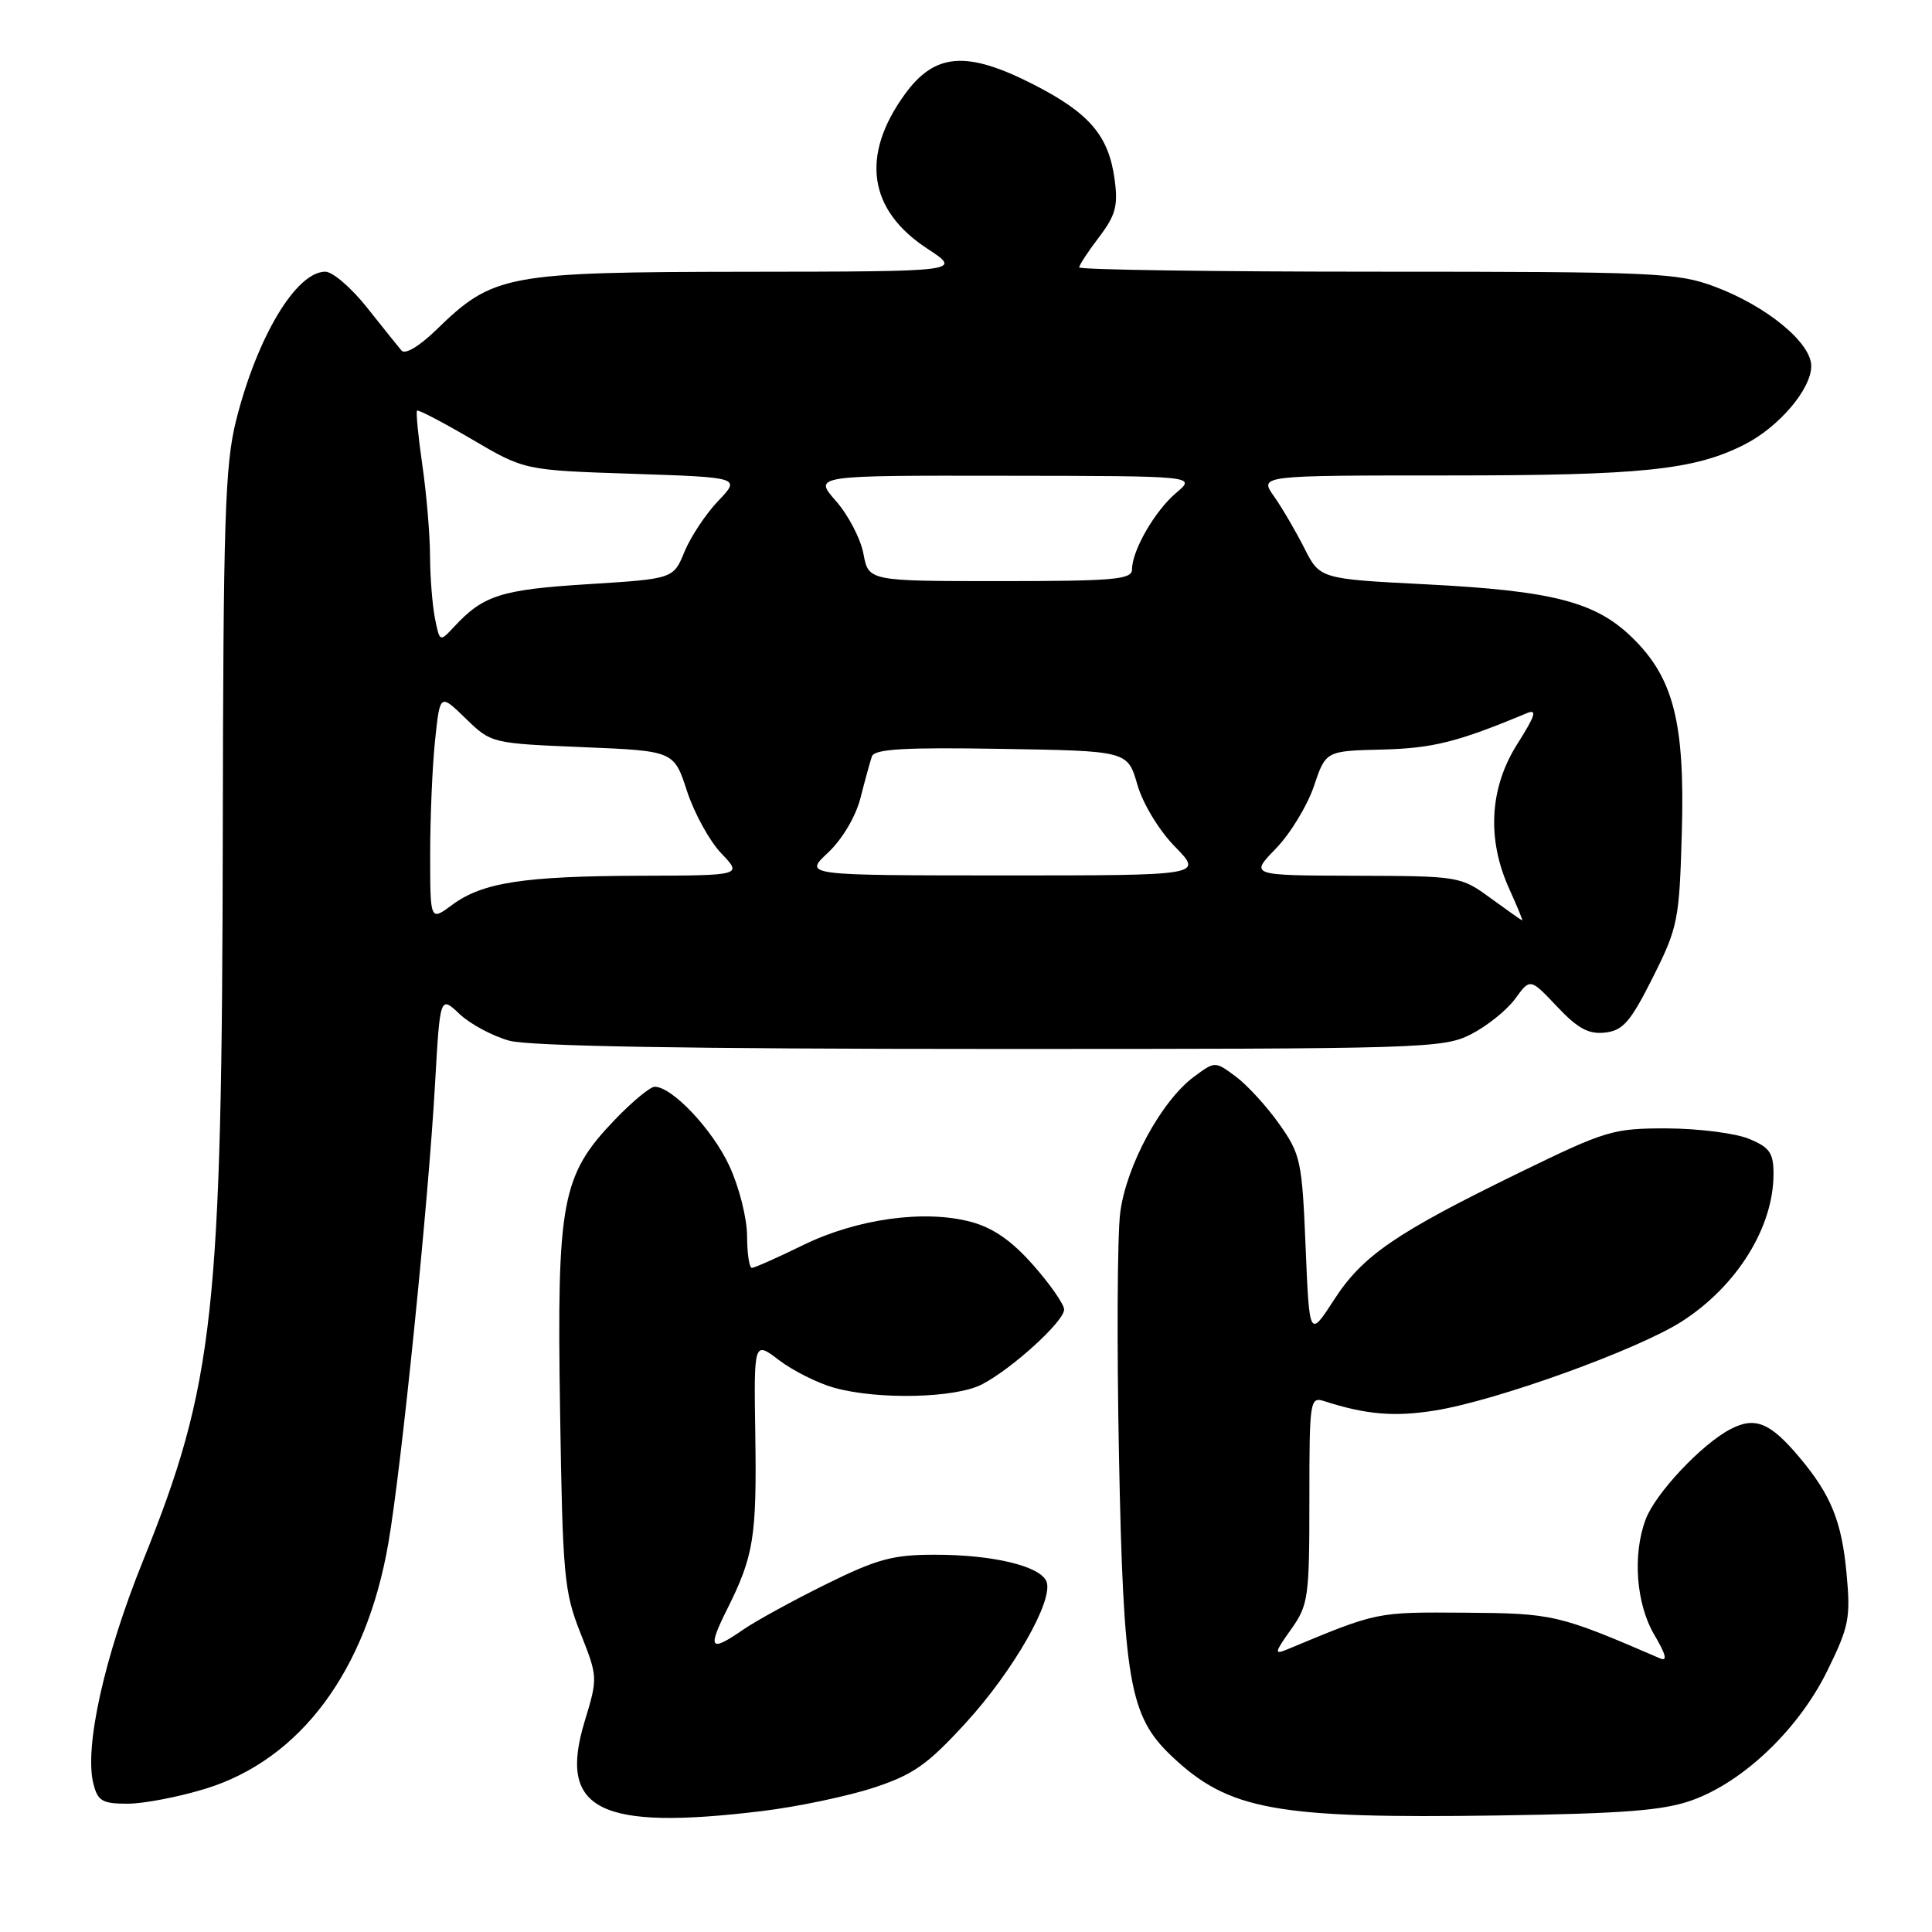 <?xml version="1.0" encoding="UTF-8" standalone="no"?>
<!DOCTYPE svg PUBLIC "-//W3C//DTD SVG 1.1//EN" "http://www.w3.org/Graphics/SVG/1.1/DTD/svg11.dtd" >
<svg xmlns="http://www.w3.org/2000/svg" xmlns:xlink="http://www.w3.org/1999/xlink" version="1.1" viewBox="0 0 256 256">
 <g >
 <path fill="currentColor"
d=" M 101.03 239.97 C 105.69 239.40 112.30 238.01 115.73 236.89 C 121.01 235.16 122.88 233.85 127.97 228.29 C 134.26 221.42 139.62 212.05 138.67 209.57 C 137.88 207.53 131.63 206.01 123.95 206.01 C 118.33 206.00 116.25 206.56 109.45 209.92 C 105.08 212.08 100.15 214.78 98.50 215.92 C 94.08 218.97 93.71 218.51 96.34 213.25 C 99.88 206.17 100.28 203.67 100.08 190.09 C 99.89 177.68 99.89 177.68 103.24 180.24 C 105.09 181.64 108.38 183.29 110.55 183.89 C 116.35 185.50 126.58 185.27 130.11 183.44 C 134.09 181.38 141.00 175.09 141.00 173.52 C 141.00 172.84 139.17 170.20 136.93 167.66 C 134.09 164.43 131.61 162.70 128.68 161.91 C 122.54 160.25 113.53 161.49 106.38 165.00 C 103.01 166.65 99.97 168.00 99.63 168.00 C 99.28 168.00 99.00 166.09 98.99 163.75 C 98.98 161.41 97.93 157.24 96.63 154.46 C 94.39 149.64 89.06 144.00 86.75 144.00 C 86.15 144.00 83.76 145.98 81.44 148.40 C 74.42 155.73 73.78 159.10 74.21 186.75 C 74.55 208.80 74.74 210.92 76.91 216.38 C 79.22 222.22 79.23 222.29 77.46 228.13 C 73.91 239.85 79.40 242.60 101.03 239.97 Z  M 224.24 238.53 C 231.06 236.07 238.33 229.11 242.11 221.42 C 245.00 215.55 245.23 214.40 244.68 208.52 C 244.04 201.58 242.61 198.07 238.43 193.10 C 234.54 188.47 232.54 187.66 229.26 189.39 C 225.47 191.37 219.34 197.90 218.06 201.32 C 216.30 205.99 216.79 212.53 219.21 216.63 C 220.76 219.25 220.98 220.19 219.96 219.74 C 206.50 213.93 205.84 213.77 194.06 213.69 C 182.31 213.61 182.57 213.55 170.55 218.56 C 168.82 219.28 168.87 218.99 171.05 215.93 C 173.36 212.69 173.50 211.74 173.50 198.76 C 173.50 185.48 173.57 185.04 175.50 185.67 C 181.04 187.45 184.78 187.76 190.14 186.90 C 198.36 185.58 217.02 178.84 222.88 175.08 C 230.16 170.40 235.00 162.61 235.00 155.56 C 235.00 152.76 234.49 152.03 231.75 150.90 C 229.96 150.16 225.10 149.54 220.95 149.52 C 213.76 149.50 212.83 149.78 201.45 155.32 C 184.93 163.37 180.55 166.37 176.76 172.24 C 173.50 177.27 173.50 177.27 173.00 165.22 C 172.53 153.82 172.34 152.94 169.50 148.93 C 167.85 146.60 165.26 143.77 163.75 142.65 C 161.00 140.61 161.00 140.61 158.25 142.64 C 153.90 145.84 149.21 154.48 148.43 160.73 C 148.05 163.76 147.98 178.22 148.27 192.87 C 148.86 222.80 149.66 227.39 155.22 232.67 C 162.82 239.87 168.95 240.99 198.50 240.56 C 215.24 240.31 220.46 239.90 224.24 238.53 Z  M 27.25 237.01 C 39.81 233.13 48.54 221.40 51.46 204.47 C 53.19 194.48 56.76 159.33 57.64 143.71 C 58.31 131.92 58.31 131.92 60.90 134.37 C 62.33 135.71 65.30 137.30 67.50 137.90 C 70.17 138.63 91.36 138.99 131.29 138.99 C 188.75 139.00 191.23 138.92 194.93 137.04 C 197.05 135.95 199.68 133.84 200.77 132.34 C 202.76 129.61 202.76 129.61 206.32 133.38 C 209.08 136.30 210.50 137.07 212.69 136.82 C 215.06 136.55 216.05 135.40 219.00 129.53 C 222.33 122.89 222.52 121.97 222.85 110.34 C 223.27 95.74 221.76 89.80 216.24 84.45 C 211.40 79.74 205.71 78.28 189.01 77.43 C 174.89 76.71 174.89 76.71 172.82 72.61 C 171.67 70.35 169.87 67.26 168.80 65.75 C 166.86 63.00 166.86 63.00 191.88 63.00 C 217.53 63.00 224.49 62.28 231.12 58.92 C 235.70 56.61 240.00 51.56 240.00 48.50 C 240.00 45.41 234.09 40.56 227.21 37.98 C 222.27 36.13 219.34 36.00 182.46 36.00 C 160.76 36.00 143.00 35.74 143.00 35.43 C 143.00 35.12 144.18 33.32 145.63 31.42 C 147.81 28.55 148.17 27.27 147.70 23.82 C 146.92 17.98 144.38 15.00 136.96 11.20 C 128.07 6.66 123.87 6.99 119.86 12.54 C 114.01 20.64 115.07 27.84 122.85 32.93 C 127.50 35.98 127.50 35.98 99.00 36.01 C 66.96 36.05 65.37 36.35 57.75 43.76 C 55.54 45.90 53.67 47.01 53.20 46.45 C 52.76 45.93 50.70 43.36 48.63 40.75 C 46.56 38.14 44.07 36.00 43.11 36.00 C 39.24 36.00 34.06 44.65 31.28 55.73 C 29.81 61.61 29.58 68.84 29.52 110.50 C 29.42 174.06 28.40 183.41 18.93 206.86 C 13.83 219.50 11.16 231.50 12.37 236.33 C 12.95 238.65 13.55 239.00 16.91 239.00 C 19.05 239.00 23.70 238.10 27.25 237.01 Z  M 57.00 113.18 C 57.00 108.29 57.29 101.50 57.65 98.09 C 58.30 91.89 58.30 91.89 61.70 95.20 C 65.09 98.49 65.14 98.50 77.20 99.00 C 89.30 99.50 89.30 99.50 91.03 104.82 C 91.99 107.75 94.03 111.46 95.57 113.07 C 98.37 116.00 98.37 116.00 84.94 116.04 C 69.36 116.09 63.93 116.93 59.90 119.91 C 57.00 122.06 57.00 122.06 57.00 113.18 Z  M 197.50 119.00 C 193.54 116.11 193.35 116.08 179.55 116.04 C 165.61 116.00 165.61 116.00 169.05 112.45 C 170.95 110.50 173.21 106.79 174.09 104.20 C 175.67 99.50 175.67 99.50 183.15 99.32 C 189.87 99.15 193.17 98.32 202.31 94.50 C 203.72 93.91 203.45 94.80 201.06 98.57 C 197.37 104.38 196.99 111.17 199.97 117.75 C 201.03 120.09 201.81 121.98 201.70 121.96 C 201.59 121.94 199.70 120.60 197.50 119.00 Z  M 109.72 112.98 C 111.61 111.20 113.38 108.22 114.02 105.73 C 114.61 103.40 115.29 100.93 115.53 100.23 C 115.86 99.25 119.83 99.01 132.68 99.23 C 149.41 99.50 149.41 99.50 150.70 103.95 C 151.44 106.51 153.57 110.03 155.70 112.20 C 159.41 116.00 159.41 116.00 132.95 116.00 C 106.50 115.99 106.50 115.99 109.72 112.98 Z  M 57.63 81.92 C 57.29 80.18 56.99 76.44 56.98 73.62 C 56.97 70.81 56.51 65.40 55.96 61.60 C 55.41 57.81 55.10 54.57 55.26 54.41 C 55.42 54.25 58.69 55.96 62.53 58.21 C 69.50 62.31 69.50 62.31 83.82 62.78 C 98.14 63.26 98.14 63.26 95.16 66.38 C 93.52 68.10 91.52 71.12 90.70 73.10 C 89.23 76.70 89.23 76.70 77.86 77.41 C 66.39 78.13 64.06 78.87 60.18 83.04 C 58.27 85.09 58.27 85.09 57.63 81.92 Z  M 114.41 73.38 C 114.04 71.39 112.40 68.24 110.76 66.38 C 107.79 63.00 107.79 63.00 133.15 63.04 C 158.50 63.07 158.50 63.07 155.87 65.29 C 153.04 67.67 150.00 72.93 150.00 75.45 C 150.00 76.79 147.64 77.00 132.55 77.00 C 115.09 77.00 115.09 77.00 114.41 73.38 Z "/>
</g>
</svg>